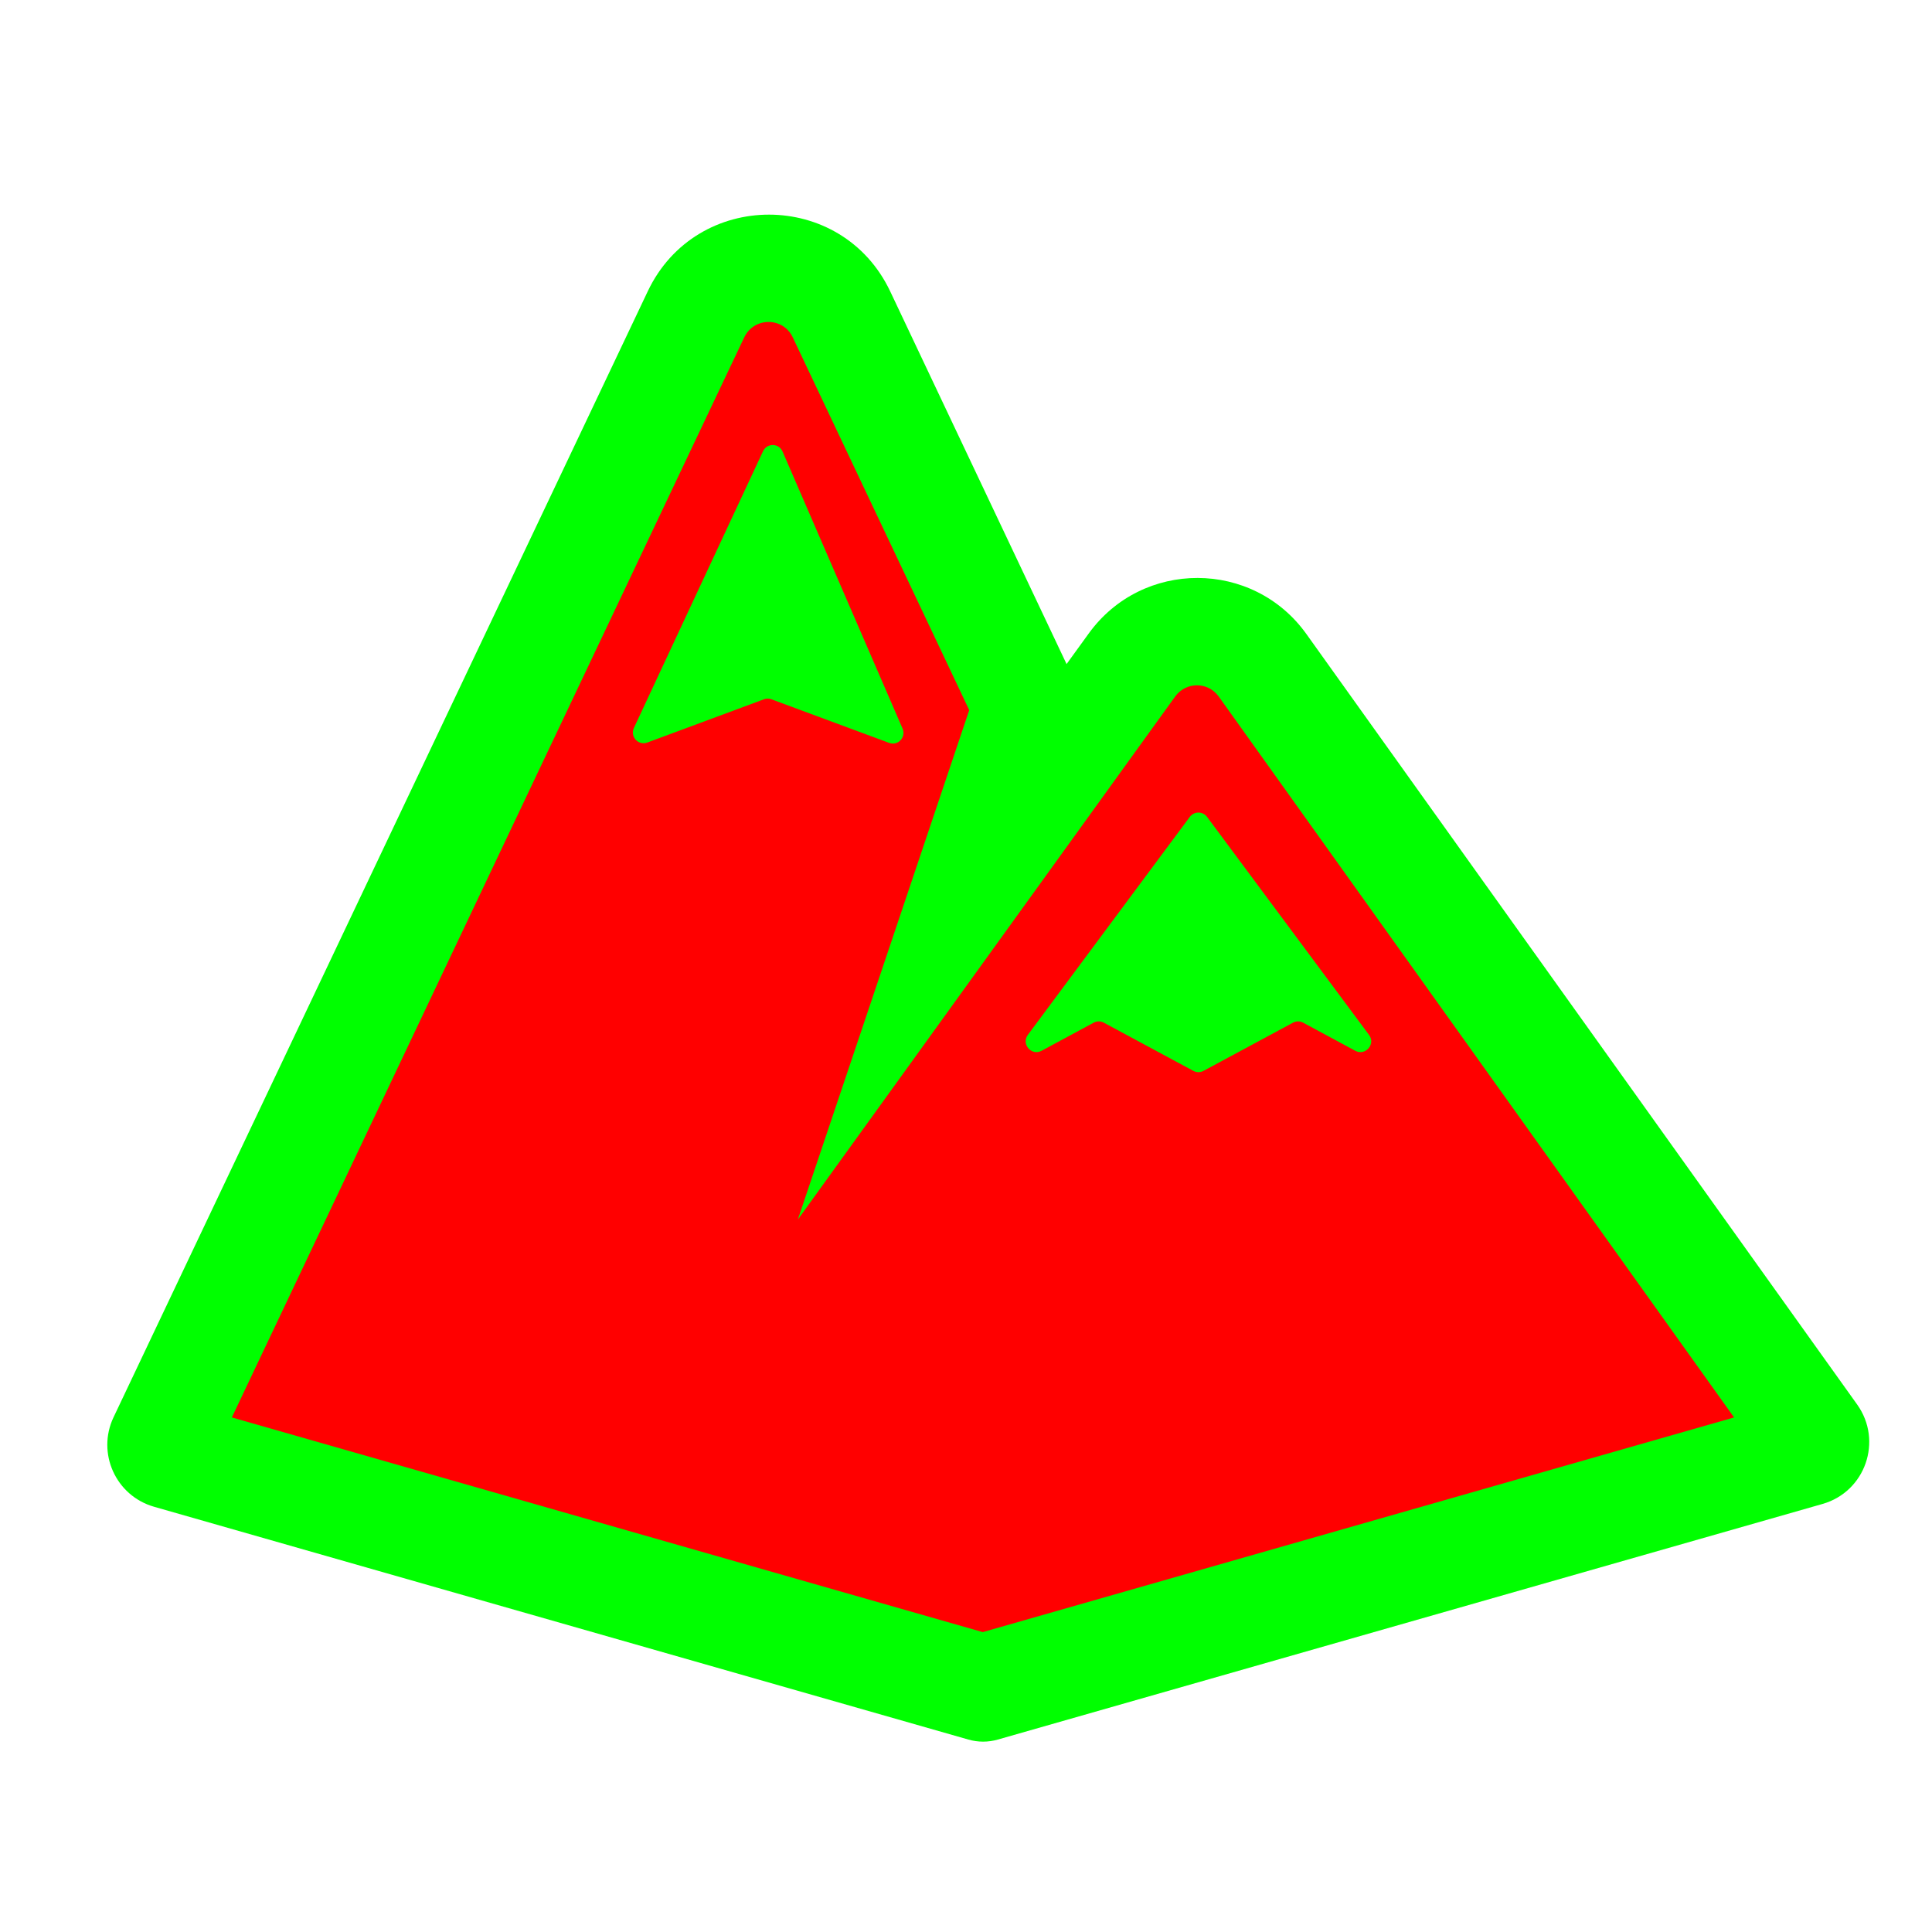 <?xml version="1.0" encoding="utf-8"?>
<svg xmlns="http://www.w3.org/2000/svg" viewbox="0 0 18.0 18.0" width="18" height="18" fill="none"><g transform="matrix(1.00,0.00,0.00,1.00,1.00,2.00)" fill="#00ff00" fill-opacity="1"><path d="M0.435 12.038C0.079 11.936 -0.101 11.539 0.058 11.204L5.035 0.714C5.487 -0.239 6.843 -0.238 7.294 0.715L8.937 4.187L9.142 3.904C9.642 3.21 10.675 3.212 11.172 3.908L16.303 11.086C16.544 11.424 16.379 11.898 15.98 12.012L8.297 14.207C8.207 14.233 8.112 14.233 8.022 14.207L0.435 12.038Z" fill-rule="evenodd"/></g><g fill="#ff0000" fill-opacity="1"><g transform="matrix(1.00,0.00,0.00,1.00,2.16,2.21)"><g transform="matrix(1.00,0.00,0.00,1.00,0.00,0.79)"><path d="M4.774 0.143L0 10.206L6.996 12.206L13.996 10.206L9.195 3.49C9.095 3.35 8.889 3.35 8.789 3.489L5.273 8.363L6.87 3.616L5.226 0.143C5.136 -0.048 4.865 -0.048 4.774 0.143ZM5.131 1.207C5.097 1.127 4.985 1.126 4.949 1.204L3.746 3.782C3.708 3.863 3.787 3.949 3.871 3.918L4.958 3.515C4.98 3.507 5.005 3.507 5.027 3.515L6.123 3.921C6.206 3.952 6.284 3.869 6.249 3.788L5.131 1.207ZM8.925 4.611C8.965 4.557 9.046 4.557 9.086 4.611L10.595 6.642C10.659 6.728 10.561 6.84 10.467 6.79L9.981 6.528C9.952 6.512 9.916 6.512 9.887 6.528L9.053 6.977C9.023 6.993 8.988 6.993 8.958 6.977L8.124 6.528C8.095 6.512 8.059 6.512 8.03 6.528L7.544 6.79C7.45 6.84 7.353 6.728 7.416 6.642L8.925 4.611Z" fill-rule="evenodd"/></g></g></g></svg>
